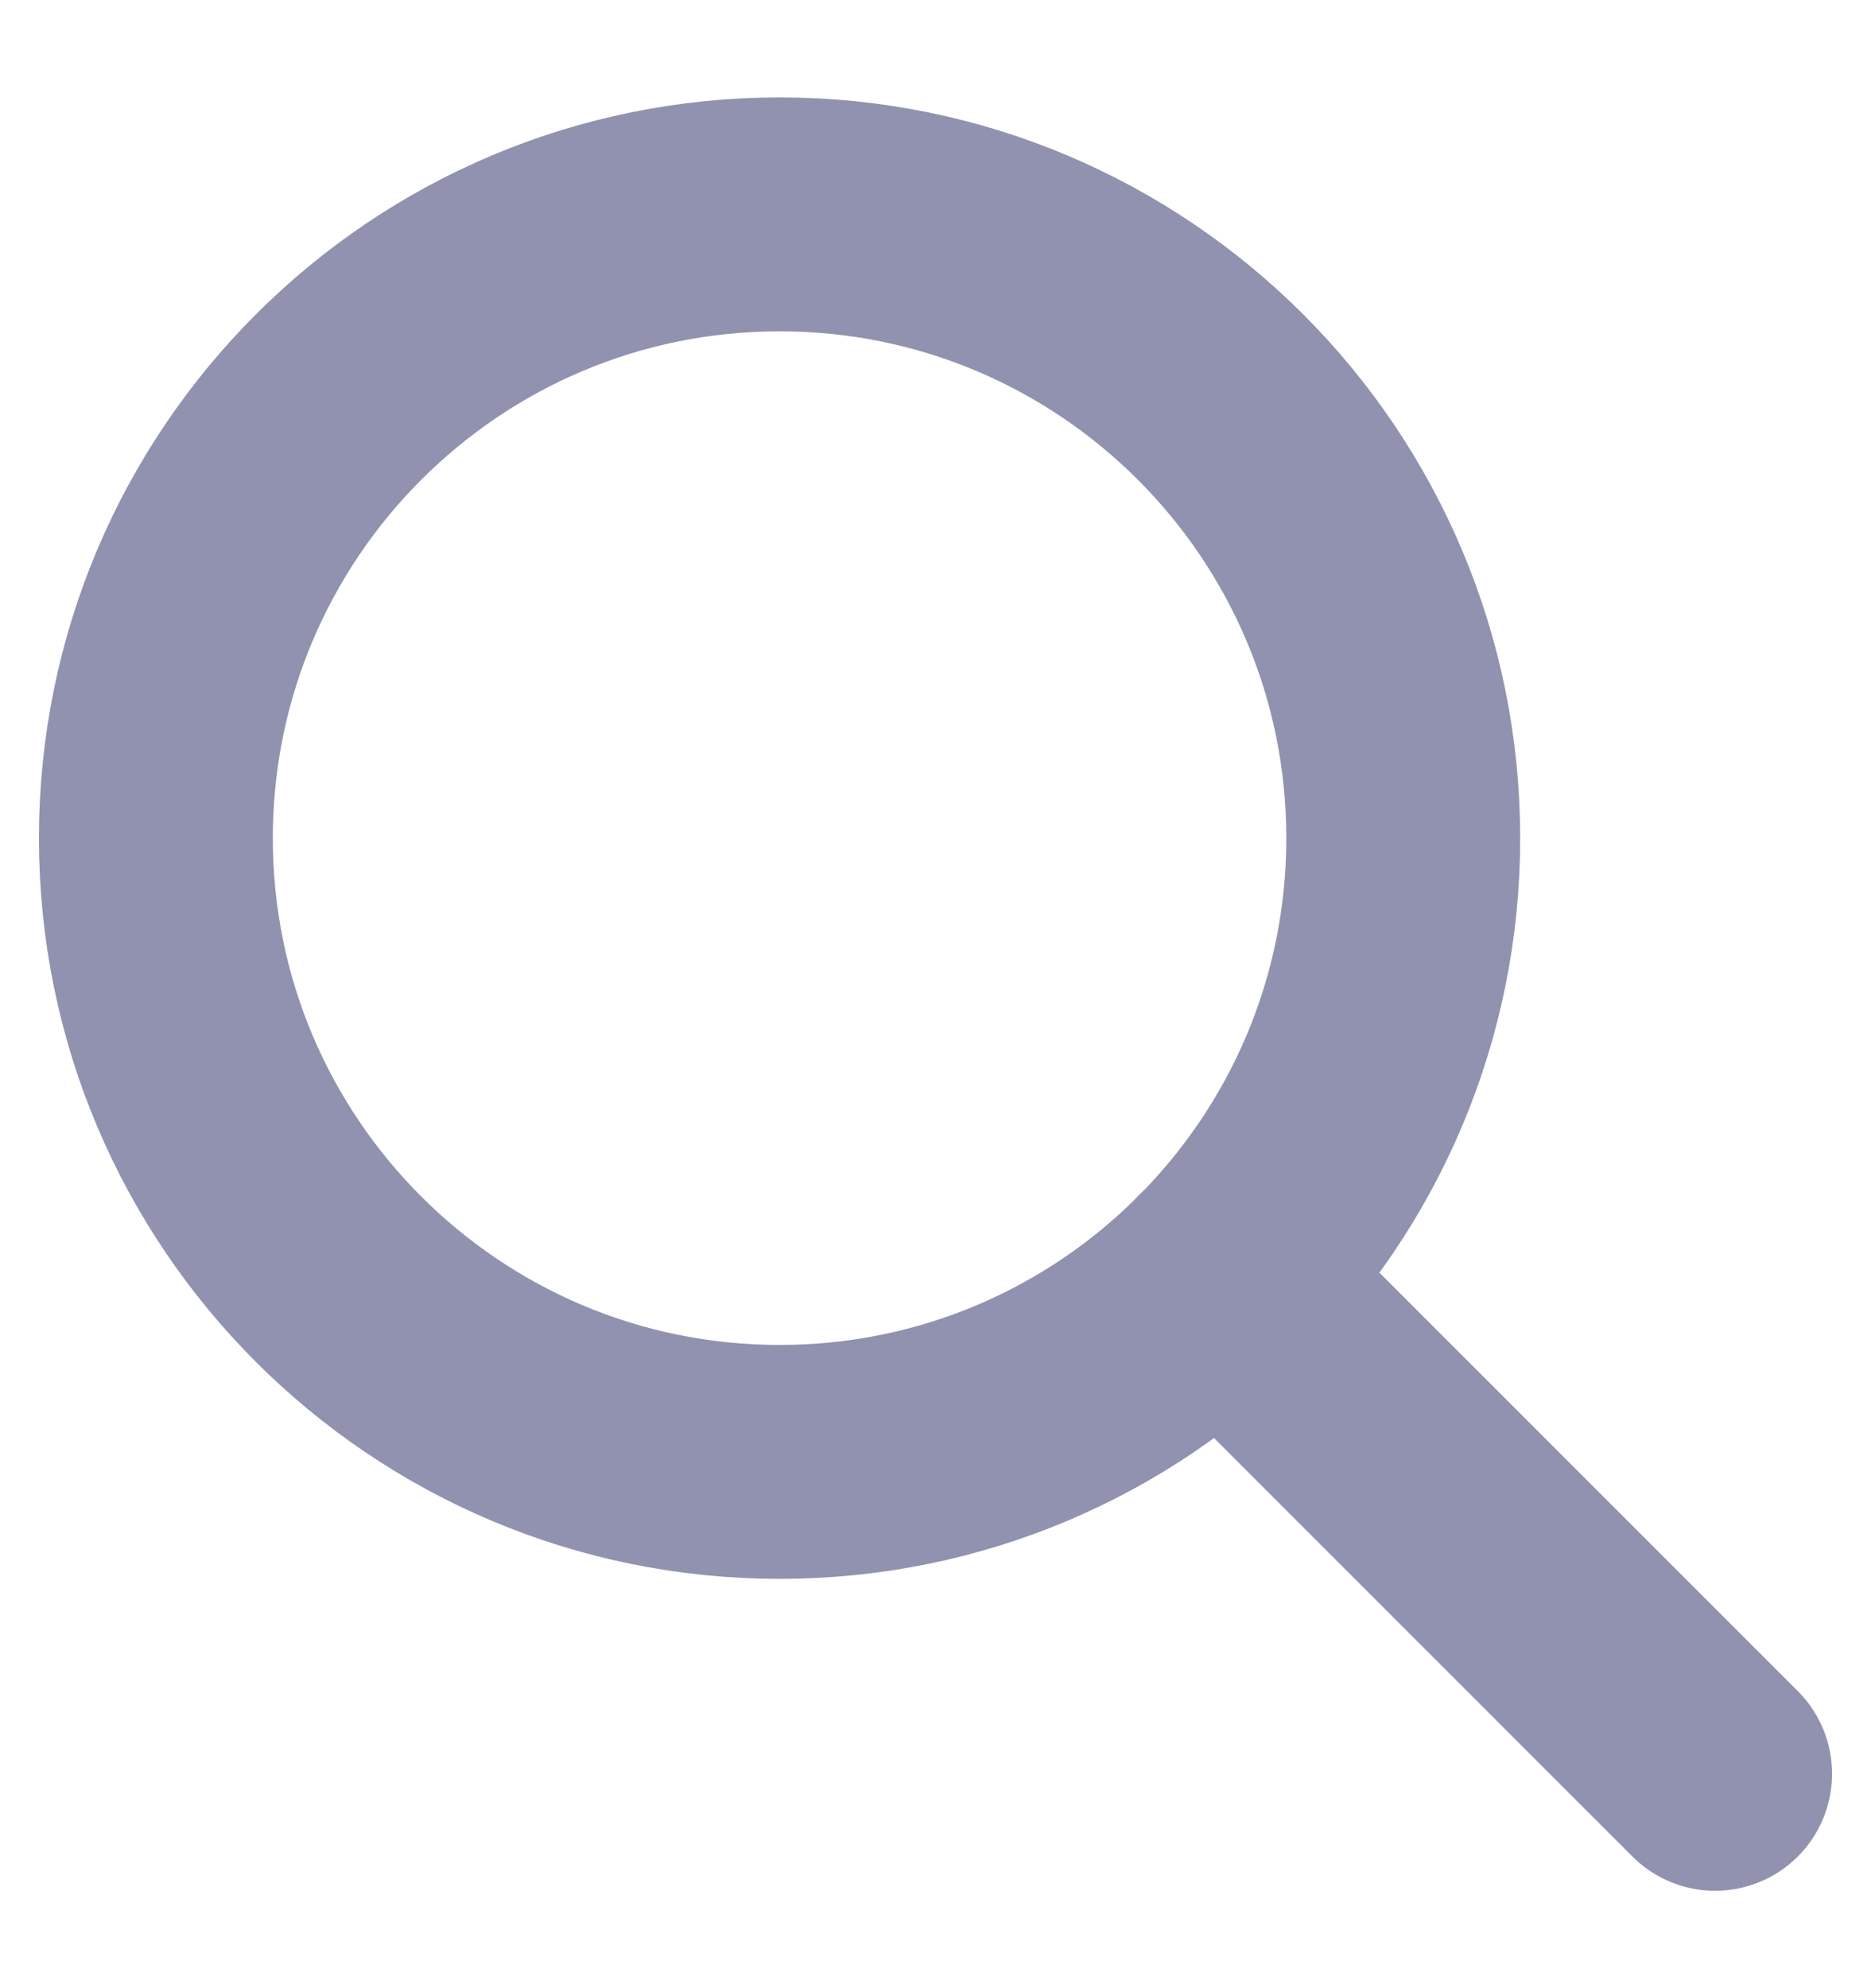 <svg width="16" height="17" viewBox="0 0 16 17" fill="none" xmlns="http://www.w3.org/2000/svg">
  <g clip-path="url(#clip0)">
    <path d="M14.667 15.167L10.437 10.937" stroke="#9092B0" stroke-width="2" stroke-miterlimit="10" stroke-linecap="round" stroke-linejoin="round"/>
    <path d="M6.667 12.5C9.612 12.5 12 10.112 12 7.167C12 4.221 9.612 1.833 6.667 1.833C3.721 1.833 1.333 4.221 1.333 7.167C1.333 10.112 3.721 12.5 6.667 12.5Z" stroke="#9092B0" stroke-width="2" stroke-miterlimit="10" stroke-linecap="round" stroke-linejoin="round"/>
  </g>
  <defs>
    <clipPath id="clip0">
      <rect width="16" height="16" fill="white" transform="translate(0 0.5)"/>
    </clipPath>
  </defs>
</svg>
